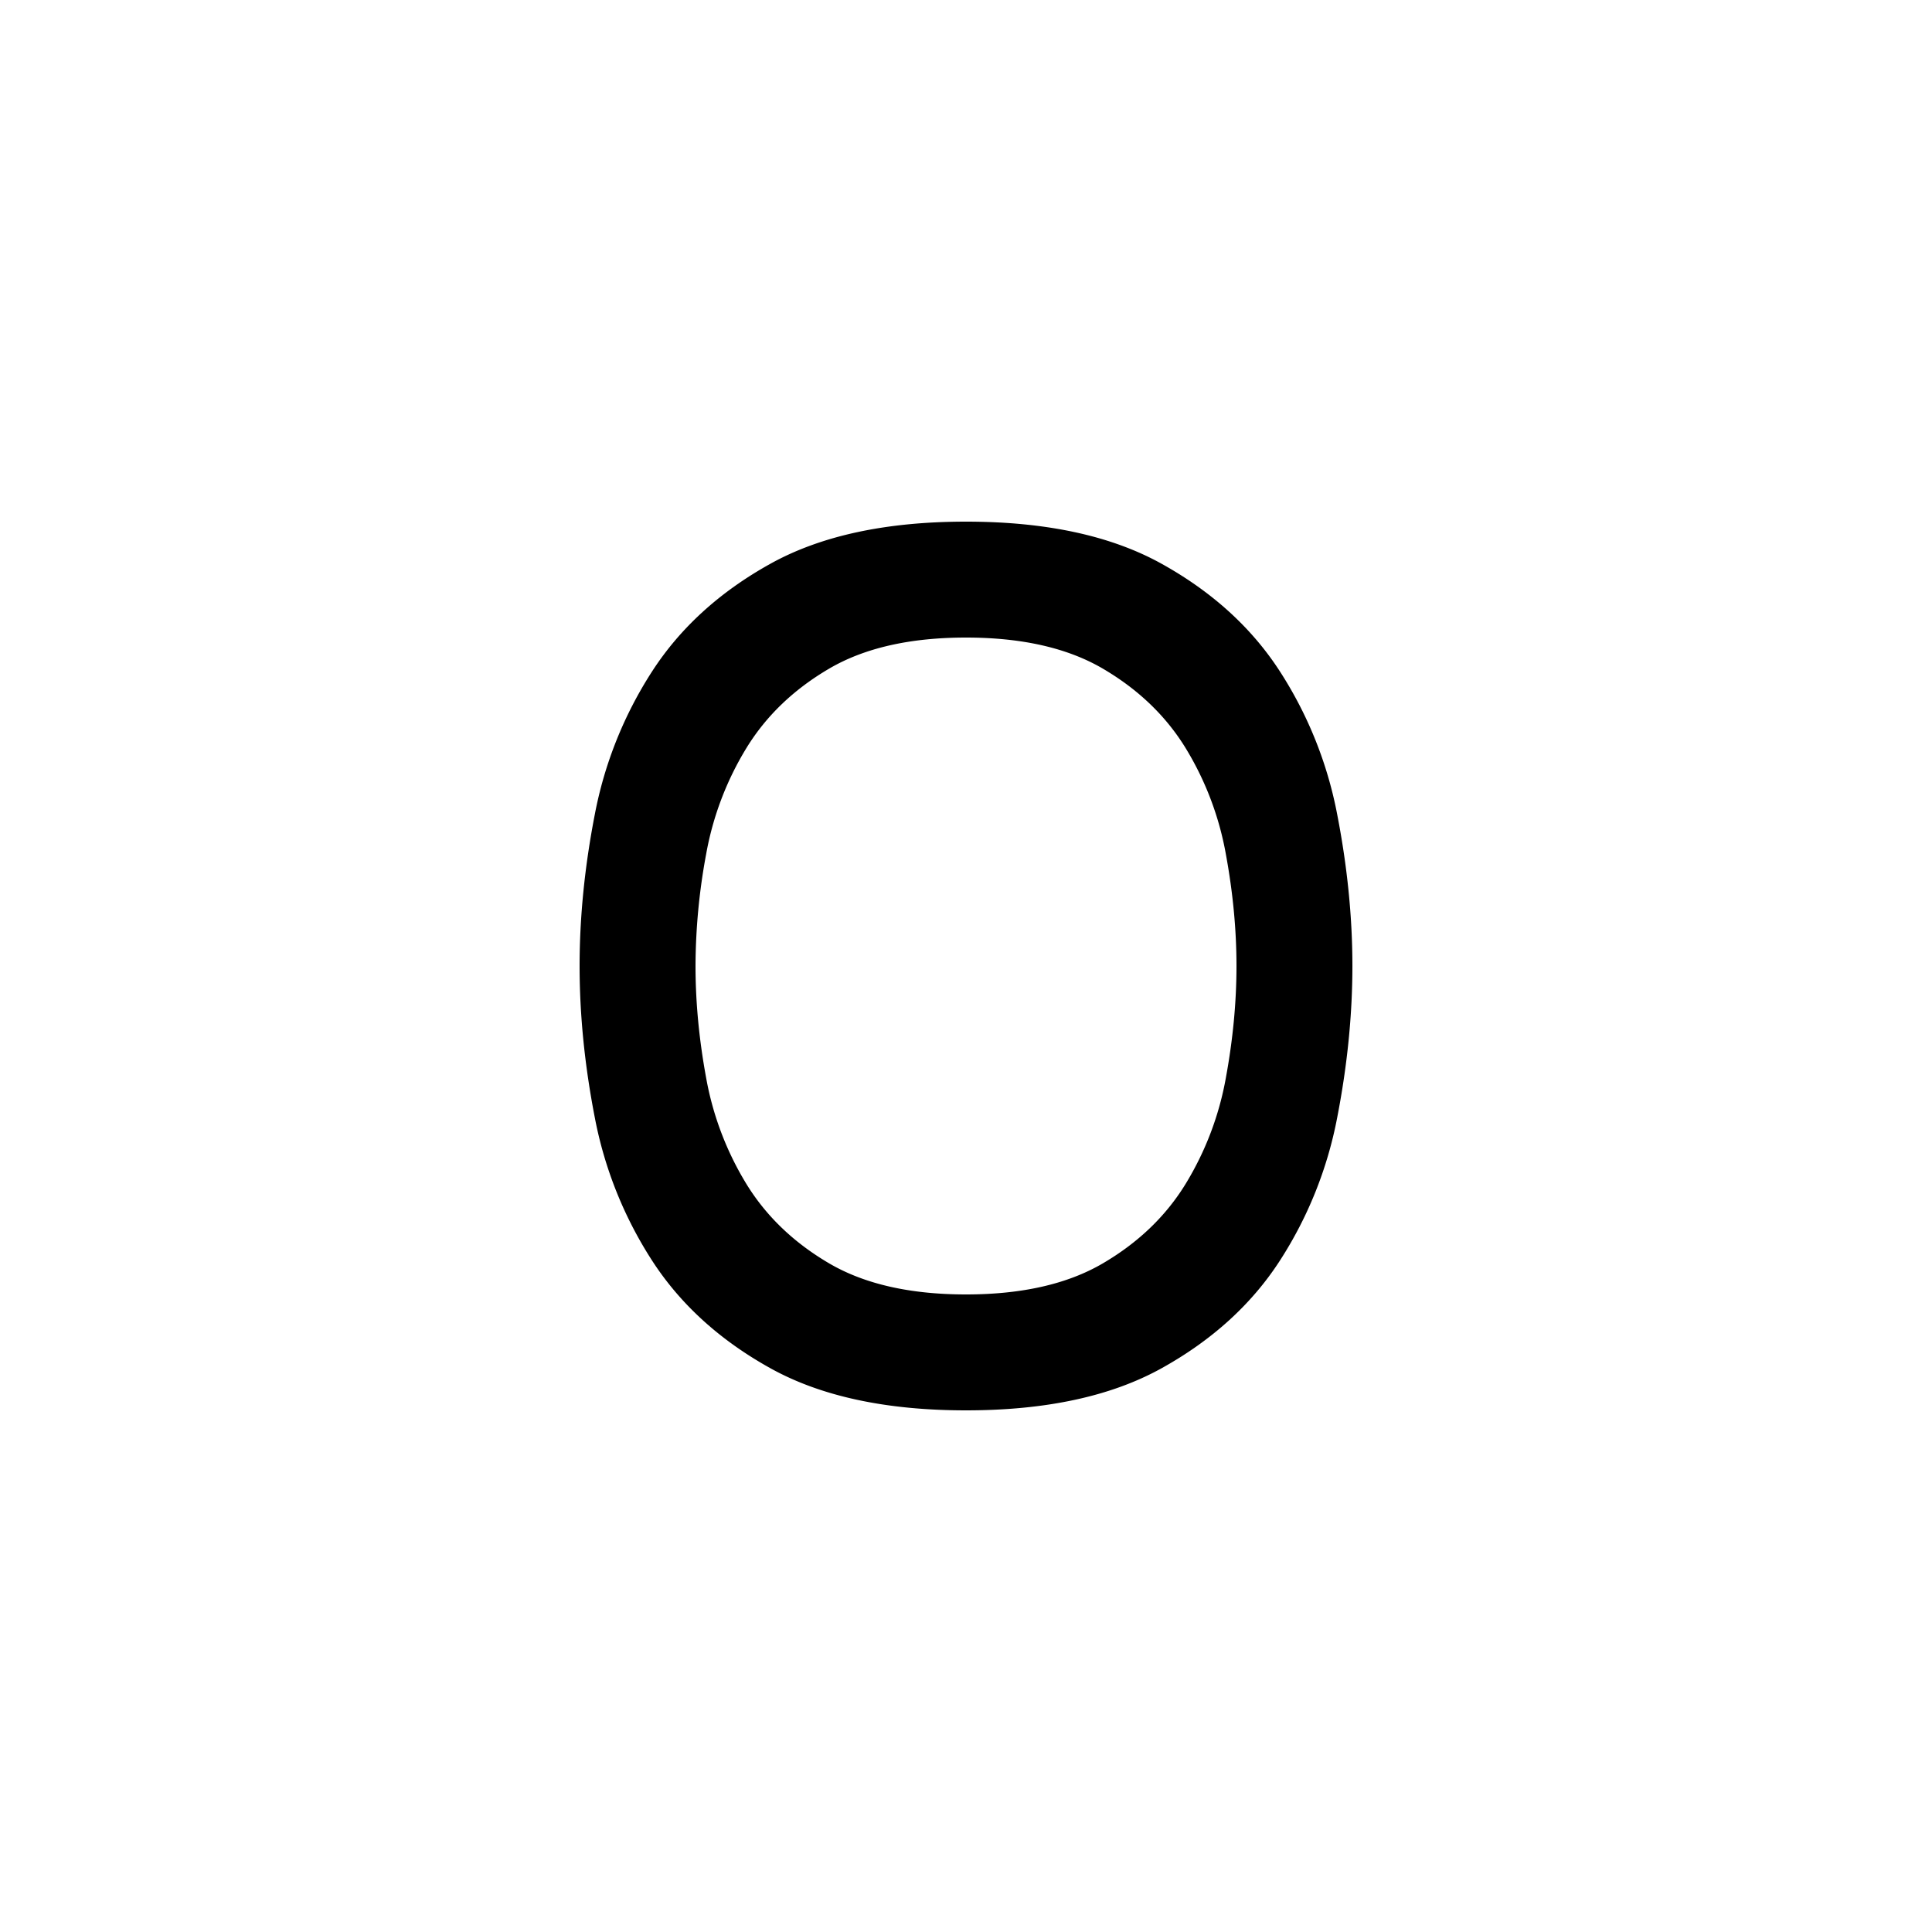 <svg xmlns="http://www.w3.org/2000/svg" width="100" height="100" viewBox="0 0 100 100">
    <path fill="#000" fill-rule="evenodd" d="M50 27c4.132 0 7.507.727 10.124 2.18 2.617 1.453 4.656 3.307 6.116 5.56a20.818 20.818 0 0 1 2.975 7.425C69.738 44.86 70 47.473 70 50s-.262 5.14-.785 7.835a20.818 20.818 0 0 1-2.975 7.425c-1.46 2.253-3.499 4.107-6.116 5.56C57.507 72.273 54.132 73 50 73c-4.132 0-7.507-.727-10.124-2.18-2.617-1.453-4.656-3.307-6.116-5.56a20.818 20.818 0 0 1-2.975-7.425C30.262 55.14 30 52.527 30 50s.262-5.14.785-7.835a20.818 20.818 0 0 1 2.975-7.425c1.46-2.253 3.499-4.107 6.116-5.56C42.493 27.727 45.868 27 50 27zm0 6c-2.893 0-5.255.537-7.087 1.611-1.832 1.074-3.259 2.444-4.28 4.11a15.888 15.888 0 0 0-2.083 5.488A32.009 32.009 0 0 0 36 50c0 1.868.183 3.799.55 5.791a15.888 15.888 0 0 0 2.082 5.488c1.022 1.666 2.45 3.036 4.281 4.11C44.745 66.463 47.107 67 50 67s5.255-.537 7.087-1.611c1.832-1.074 3.259-2.444 4.28-4.11a15.888 15.888 0 0 0 2.083-5.488C63.817 53.8 64 51.868 64 50c0-1.868-.183-3.799-.55-5.791a15.888 15.888 0 0 0-2.082-5.488c-1.022-1.666-2.45-3.036-4.281-4.11C55.255 33.537 52.893 33 50 33z"/>
</svg>
